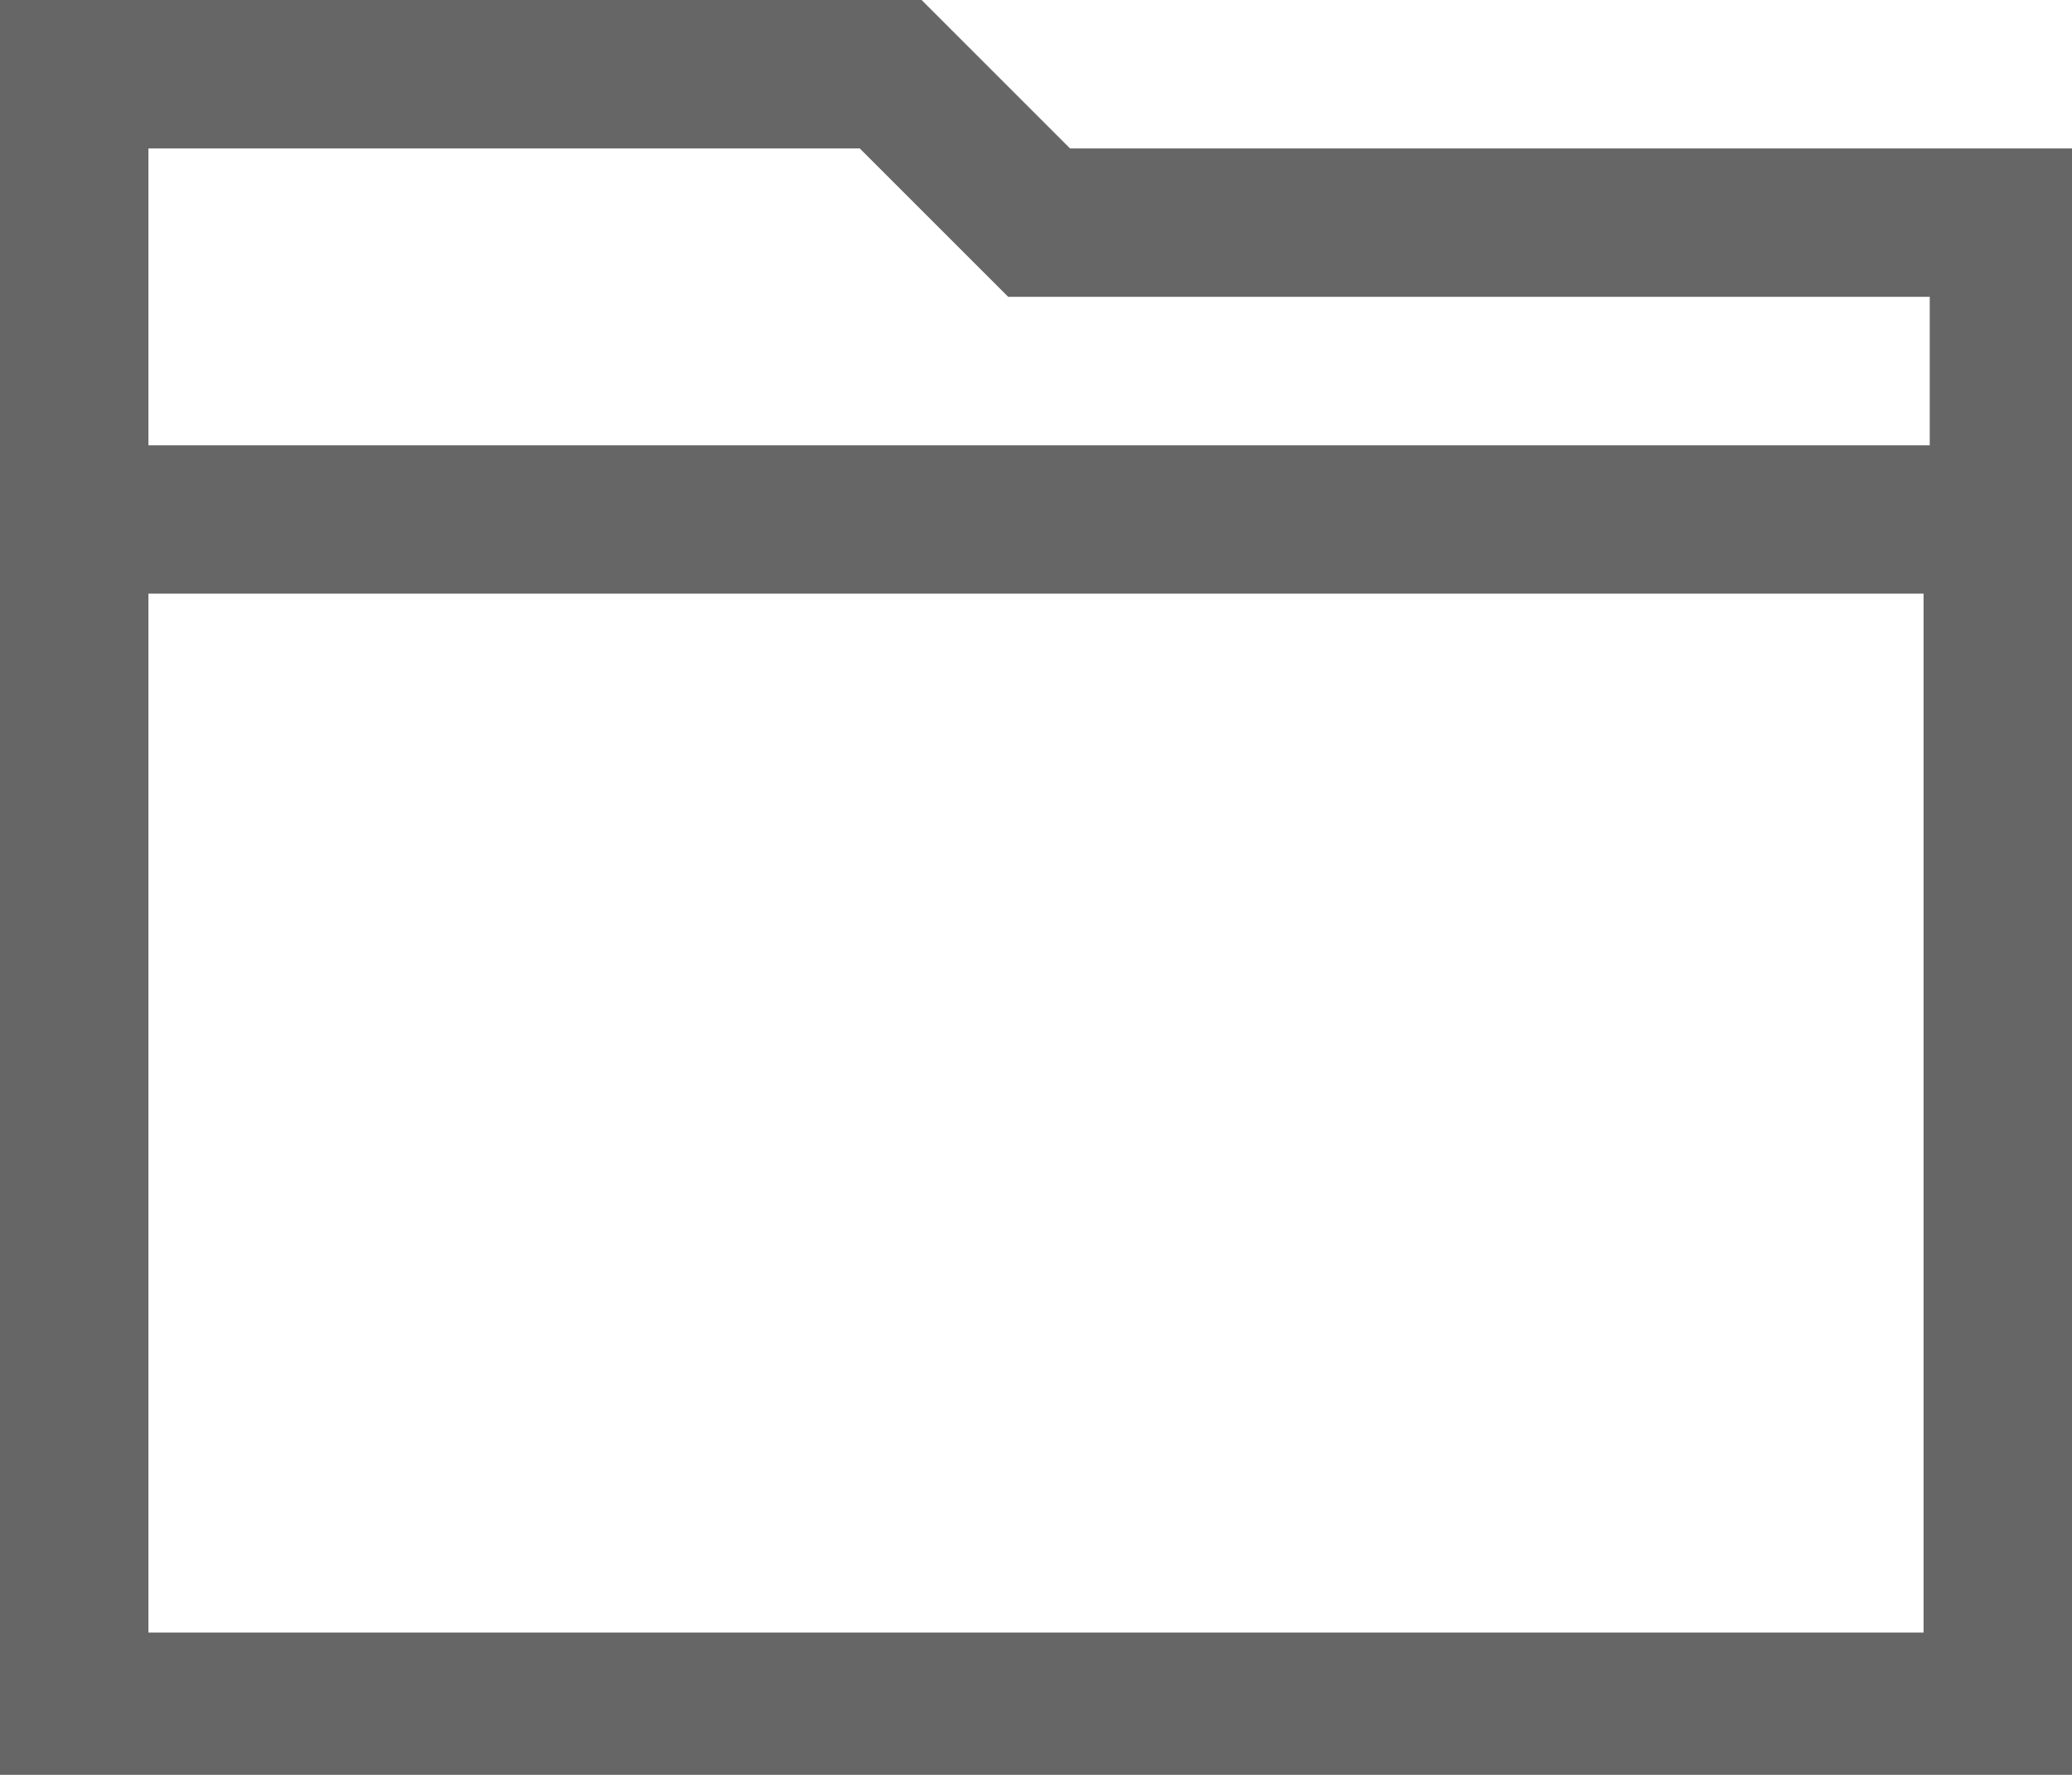 <?xml version="1.0" encoding="utf-8"?>
<!-- Generator: Adobe Illustrator 18.1.1, SVG Export Plug-In . SVG Version: 6.00 Build 0)  -->
<svg version="1.1" id="Layer_1" xmlns="http://www.w3.org/2000/svg" xmlns:xlink="http://www.w3.org/1999/xlink" x="0px" y="0px"
	 viewBox="0 0 33.5 28.7" enable-background="new 0 0 33.5 28.7" xml:space="preserve">
<path fill="#666666" d="M33.5,2.4H17.3L14.9,0H0v28.7h33.5V2.4z M13.9,2.4l2.4,2.4h14.9v2.4H2.4V2.4H13.9z M2.4,26.3V9.6h28.7v16.8
	H2.4z"/>
</svg>
